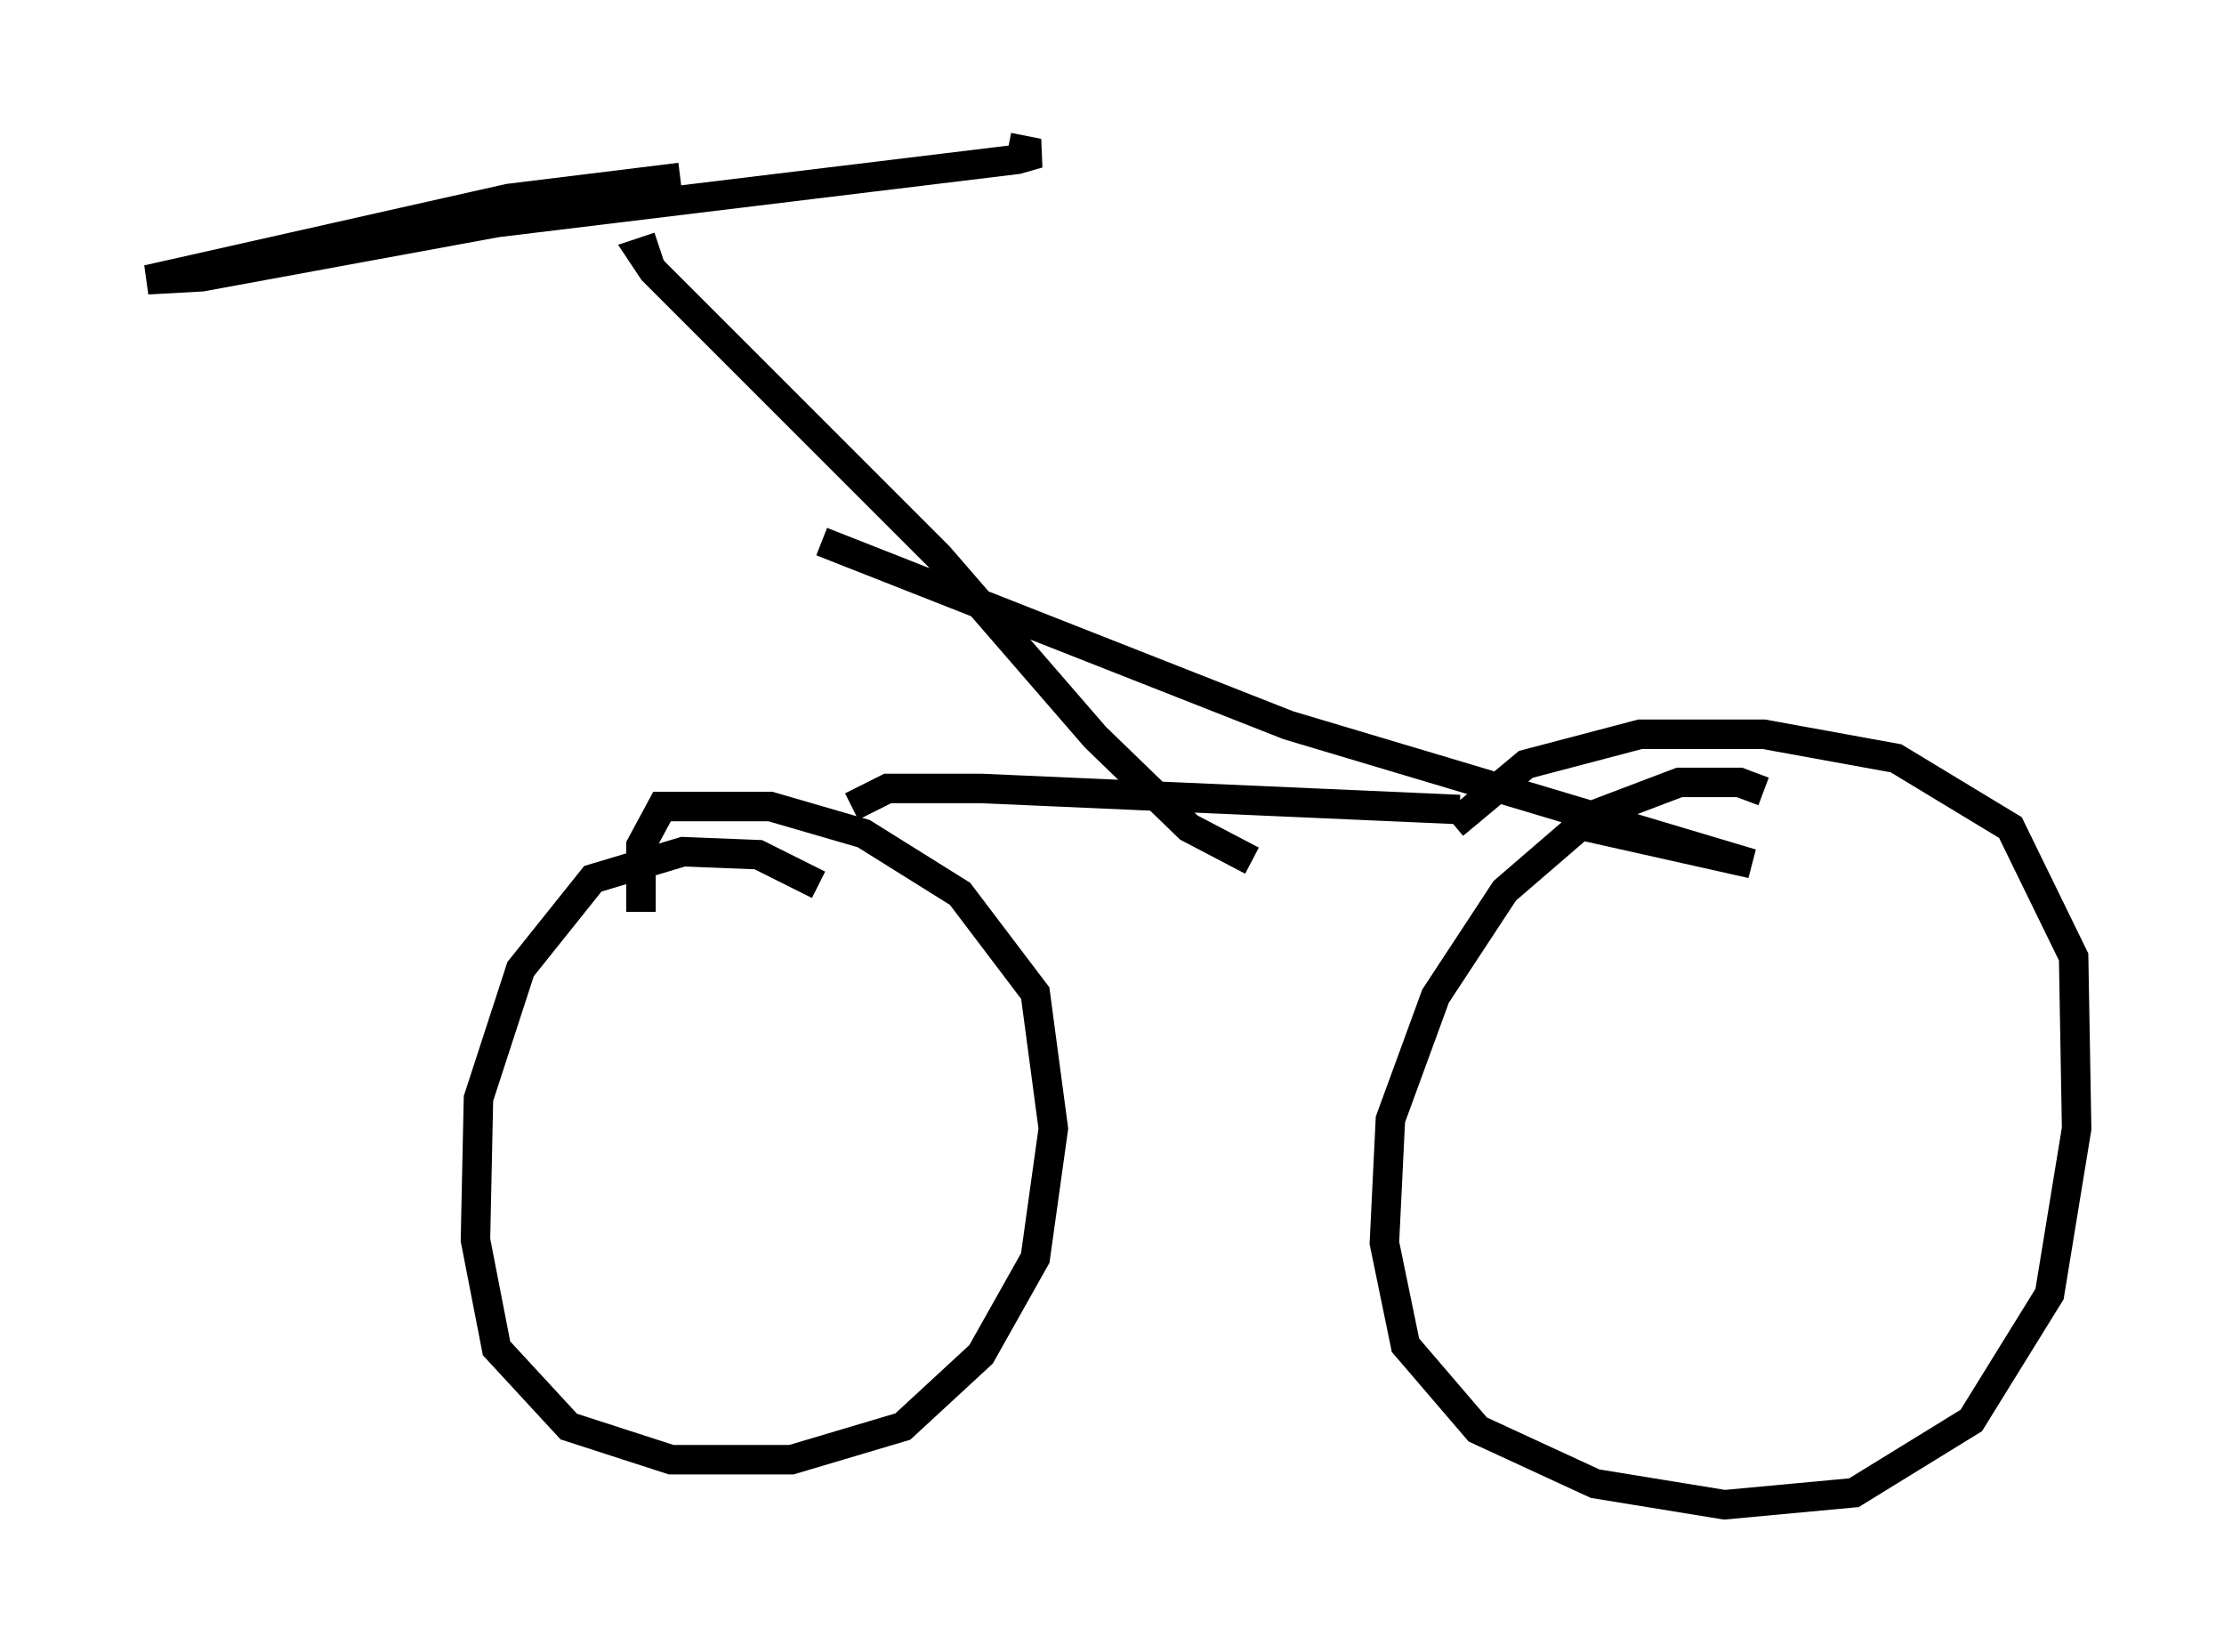 <?xml version="1.0" encoding="utf-8" ?>
<svg baseProfile="full" height="56.04" version="1.1" width="75.436" xmlns="http://www.w3.org/2000/svg" xmlns:ev="http://www.w3.org/2001/xml-events" xmlns:xlink="http://www.w3.org/1999/xlink"><defs /><rect fill="white" height="56.04" width="75.436" x="0" y="0" /><path d="M29.398, 31.542 m-1.633, -1.531 l-2.042, -1.021 -2.552, -0.102 l-3.063, 0.919 -2.45, 3.063 l-1.429, 4.39 -0.102, 4.798 l0.715, 3.675 2.45, 2.654 l3.471, 1.123 4.083, 0.0 l3.777, -1.123 2.654, -2.45 l1.838, -3.267 0.613, -4.39 l-0.613, -4.594 -2.552, -3.369 l-3.267, -2.042 -3.165, -0.919 l-3.675, 0.0 -0.715, 1.327 l0.0, 2.246 m7.146, -3.573 l1.225, -0.613 3.165, 0.0 l16.231, 0.715 m10.311, -0.613 l-0.817, -0.306 -2.042, 0.0 l-2.96, 1.123 -2.96, 2.552 l-2.348, 3.573 -1.531, 4.185 l-0.204, 4.185 0.715, 3.471 l2.45, 2.858 3.981, 1.838 l4.39, 0.715 4.39, -0.408 l3.981, -2.45 2.654, -4.288 l0.919, -5.615 -0.102, -5.819 l-2.144, -4.39 -3.879, -2.348 l-4.492, -0.817 -4.185, 0.0 l-3.879, 1.021 -2.45, 2.042 m-6.84, 1.225 l-2.144, -1.123 -3.165, -3.063 l-5.308, -6.125 -9.698, -9.698 l-0.408, -0.613 0.613, -0.204 m0.715, -2.348 l-5.819, 0.715 -12.25, 2.756 l1.838, -0.102 10.004, -1.838 l17.661, -2.144 0.715, -0.204 l-1.021, -0.204 m-6.329, 13.373 l15.823, 6.227 15.721, 4.696 l-5.921, -1.327 " fill="none" stroke="black" stroke-width="1" /></svg>